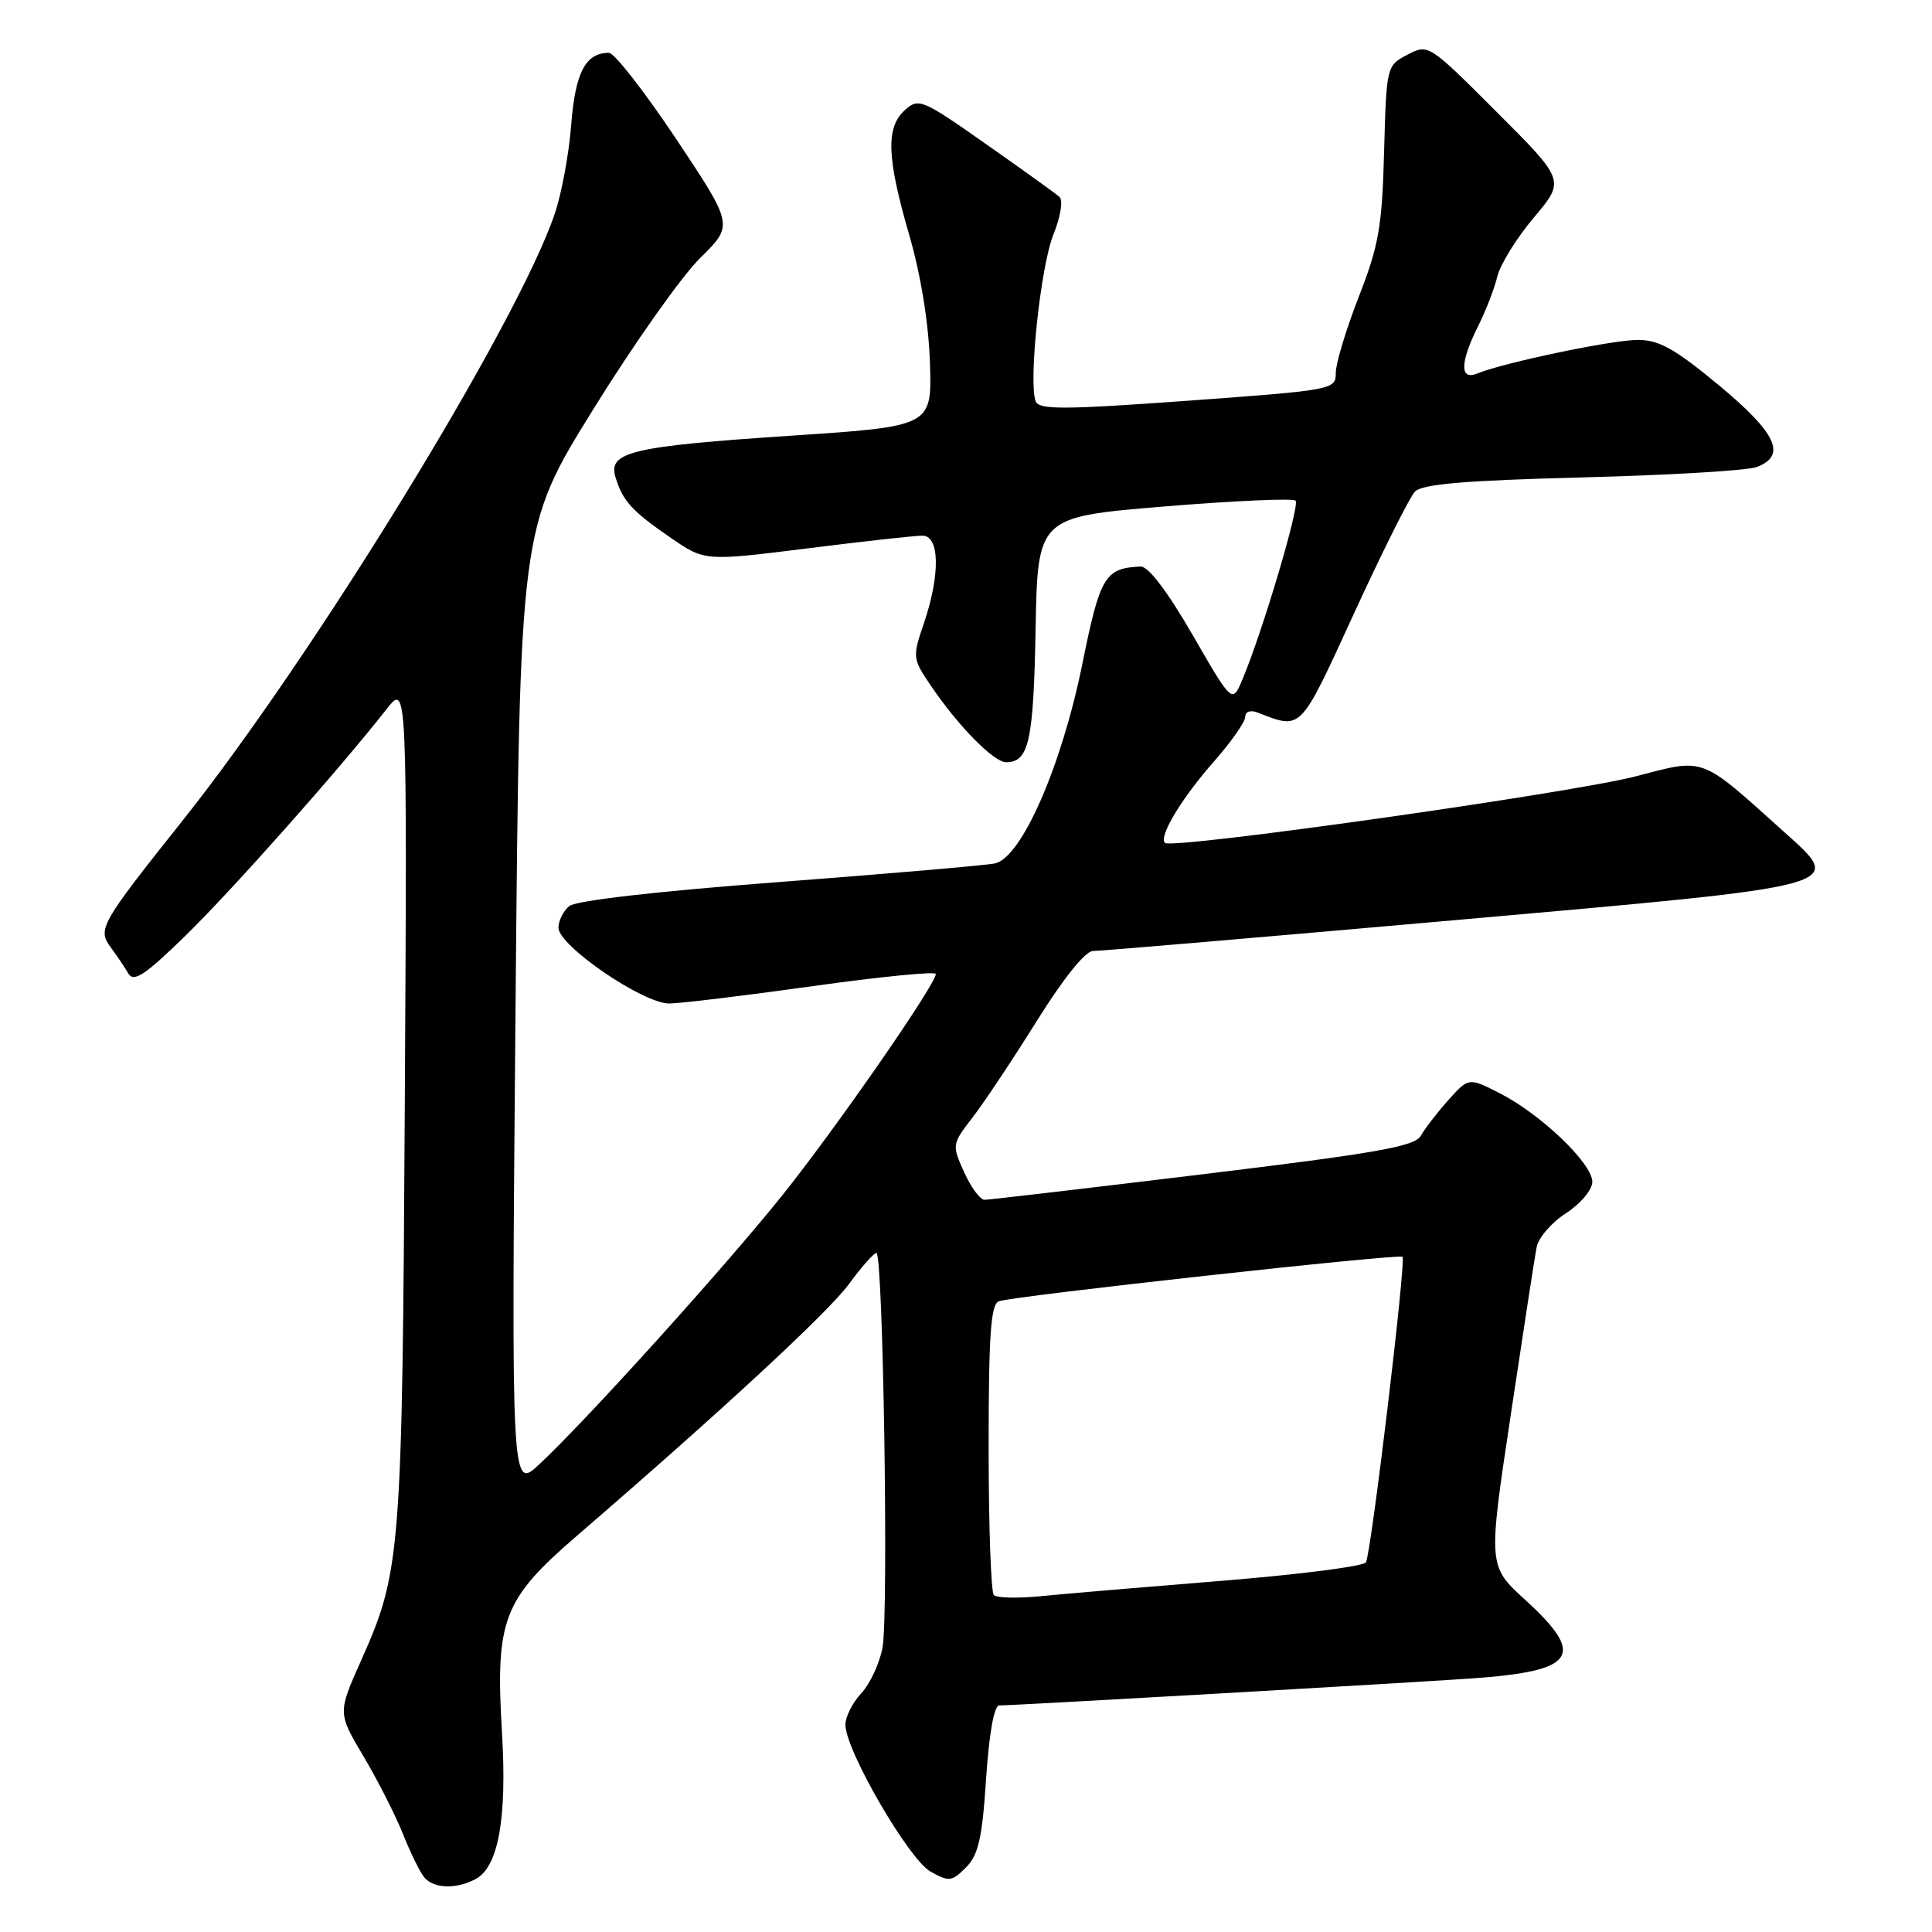 <?xml version="1.0" encoding="UTF-8" standalone="no"?>
<!DOCTYPE svg PUBLIC "-//W3C//DTD SVG 1.1//EN" "http://www.w3.org/Graphics/SVG/1.1/DTD/svg11.dtd" >
<svg xmlns="http://www.w3.org/2000/svg" xmlns:xlink="http://www.w3.org/1999/xlink" version="1.1" viewBox="0 0 256 256">
 <g >
 <path fill="currentColor"
d=" M 63.03 248.98 C 66.03 247.38 67.19 240.97 66.52 229.67 C 65.62 214.58 66.62 211.97 76.50 203.45 C 95.66 186.92 109.72 173.92 112.50 170.13 C 114.15 167.88 115.78 166.04 116.13 166.02 C 117.02 165.99 117.76 213.74 116.94 218.30 C 116.56 220.39 115.29 223.12 114.12 224.37 C 112.96 225.61 112.01 227.50 112.02 228.56 C 112.05 231.95 120.42 246.38 123.28 247.98 C 125.75 249.37 126.12 249.33 127.99 247.45 C 129.64 245.80 130.15 243.60 130.66 235.71 C 131.06 229.72 131.72 225.99 132.40 225.98 C 134.97 225.95 186.31 223.01 195.00 222.40 C 208.83 221.44 210.22 219.40 202.11 212.00 C 197.17 207.50 197.17 207.50 200.18 187.50 C 201.83 176.50 203.37 166.49 203.61 165.25 C 203.85 164.01 205.60 161.98 207.51 160.75 C 209.45 159.49 210.98 157.66 210.99 156.60 C 211.00 154.18 204.18 147.64 198.76 144.88 C 194.61 142.76 194.61 142.76 191.91 145.77 C 190.43 147.43 188.79 149.56 188.26 150.50 C 187.47 151.91 182.42 152.80 159.40 155.59 C 144.06 157.45 131.03 158.98 130.46 158.98 C 129.89 158.99 128.67 157.35 127.76 155.33 C 126.12 151.72 126.13 151.62 128.86 148.08 C 130.38 146.11 134.23 140.34 137.40 135.25 C 140.94 129.59 143.82 126.00 144.84 126.01 C 145.75 126.02 167.20 124.19 192.50 121.95 C 245.53 117.26 244.51 117.53 236.32 110.16 C 225.17 100.14 226.02 100.45 216.73 102.87 C 208.17 105.10 155.25 112.58 154.36 111.69 C 153.51 110.84 156.57 105.76 160.90 100.85 C 163.15 98.29 165.00 95.65 165.00 94.99 C 165.00 94.30 165.68 94.05 166.59 94.40 C 172.55 96.68 172.14 97.11 179.40 81.31 C 183.14 73.16 186.78 65.89 187.48 65.15 C 188.45 64.14 194.00 63.67 209.63 63.26 C 221.11 62.97 231.51 62.35 232.75 61.89 C 236.80 60.38 235.42 57.40 227.75 51.04 C 221.92 46.21 219.82 45.03 217.00 45.04 C 213.57 45.05 199.21 48.06 195.75 49.49 C 193.40 50.46 193.45 48.03 195.86 43.21 C 196.88 41.17 198.03 38.20 198.41 36.62 C 198.79 35.03 200.97 31.52 203.25 28.82 C 207.39 23.91 207.39 23.91 198.33 14.85 C 189.31 5.83 189.27 5.80 186.49 7.25 C 183.73 8.70 183.71 8.78 183.40 20.10 C 183.14 30.00 182.70 32.53 180.05 39.31 C 178.37 43.61 177.00 48.15 177.00 49.40 C 177.00 51.64 176.70 51.69 157.38 53.10 C 140.90 54.29 137.67 54.31 137.23 53.17 C 136.26 50.62 137.88 35.35 139.57 31.11 C 140.54 28.70 140.89 26.53 140.38 26.09 C 139.90 25.65 135.52 22.51 130.65 19.09 C 122.18 13.14 121.72 12.95 119.90 14.59 C 117.36 16.89 117.49 20.84 120.47 31.11 C 122.01 36.40 123.05 42.82 123.22 48.06 C 123.50 56.49 123.50 56.49 104.85 57.73 C 83.63 59.14 80.52 59.88 81.56 63.25 C 82.52 66.39 83.73 67.72 88.89 71.27 C 93.39 74.36 93.39 74.36 106.94 72.67 C 114.40 71.73 121.29 70.97 122.25 70.98 C 124.52 71.01 124.60 76.15 122.43 82.56 C 120.89 87.08 120.91 87.27 123.33 90.84 C 126.96 96.20 131.68 101.00 133.32 101.00 C 136.33 101.00 136.95 98.23 137.22 83.43 C 137.50 68.50 137.50 68.50 154.28 67.11 C 163.50 66.35 171.33 66.00 171.67 66.34 C 172.27 66.94 167.31 83.66 164.64 90.00 C 163.28 93.24 163.28 93.24 158.02 84.12 C 154.68 78.34 152.16 75.03 151.13 75.07 C 146.42 75.27 145.76 76.38 143.44 87.86 C 140.69 101.49 135.36 113.68 131.82 114.41 C 130.54 114.67 117.66 115.78 103.18 116.88 C 87.18 118.09 76.30 119.33 75.43 120.06 C 74.64 120.71 74.00 122.00 74.00 122.93 C 74.00 125.32 85.25 133.01 88.70 132.97 C 90.24 132.95 98.81 131.91 107.75 130.66 C 116.69 129.41 124.00 128.69 124.00 129.06 C 124.00 130.44 110.57 149.79 103.52 158.56 C 95.77 168.20 77.71 188.19 71.49 194.00 C 67.75 197.50 67.75 197.50 68.31 133.72 C 68.87 69.94 68.87 69.94 78.62 54.22 C 83.98 45.57 90.36 36.55 92.79 34.17 C 97.20 29.84 97.20 29.84 89.60 18.42 C 85.41 12.14 81.40 7.00 80.69 7.00 C 77.59 7.00 76.23 9.59 75.69 16.50 C 75.40 20.35 74.41 25.68 73.50 28.35 C 68.54 42.95 41.56 86.93 24.17 108.76 C 13.27 122.46 12.89 123.13 14.68 125.54 C 15.48 126.62 16.53 128.18 17.01 129.00 C 17.72 130.20 19.22 129.21 24.56 124.00 C 30.74 117.97 44.88 102.05 51.22 93.97 C 53.95 90.50 53.95 90.50 53.64 146.00 C 53.30 205.93 53.12 208.23 47.85 220.02 C 44.75 226.97 44.75 226.97 48.17 232.73 C 50.06 235.91 52.40 240.53 53.39 243.00 C 54.37 245.47 55.64 248.06 56.21 248.75 C 57.46 250.26 60.45 250.36 63.03 248.98 Z  M 131.69 211.36 C 131.31 210.98 131.00 202.18 131.00 191.80 C 131.00 176.82 131.28 172.83 132.36 172.42 C 134.09 171.75 185.38 166.10 185.84 166.53 C 186.34 167.00 181.68 205.90 180.99 207.02 C 180.66 207.55 172.09 208.64 161.95 209.46 C 151.80 210.28 141.00 211.19 137.94 211.50 C 134.89 211.80 132.08 211.74 131.69 211.36 Z "/>
</g>
</svg>